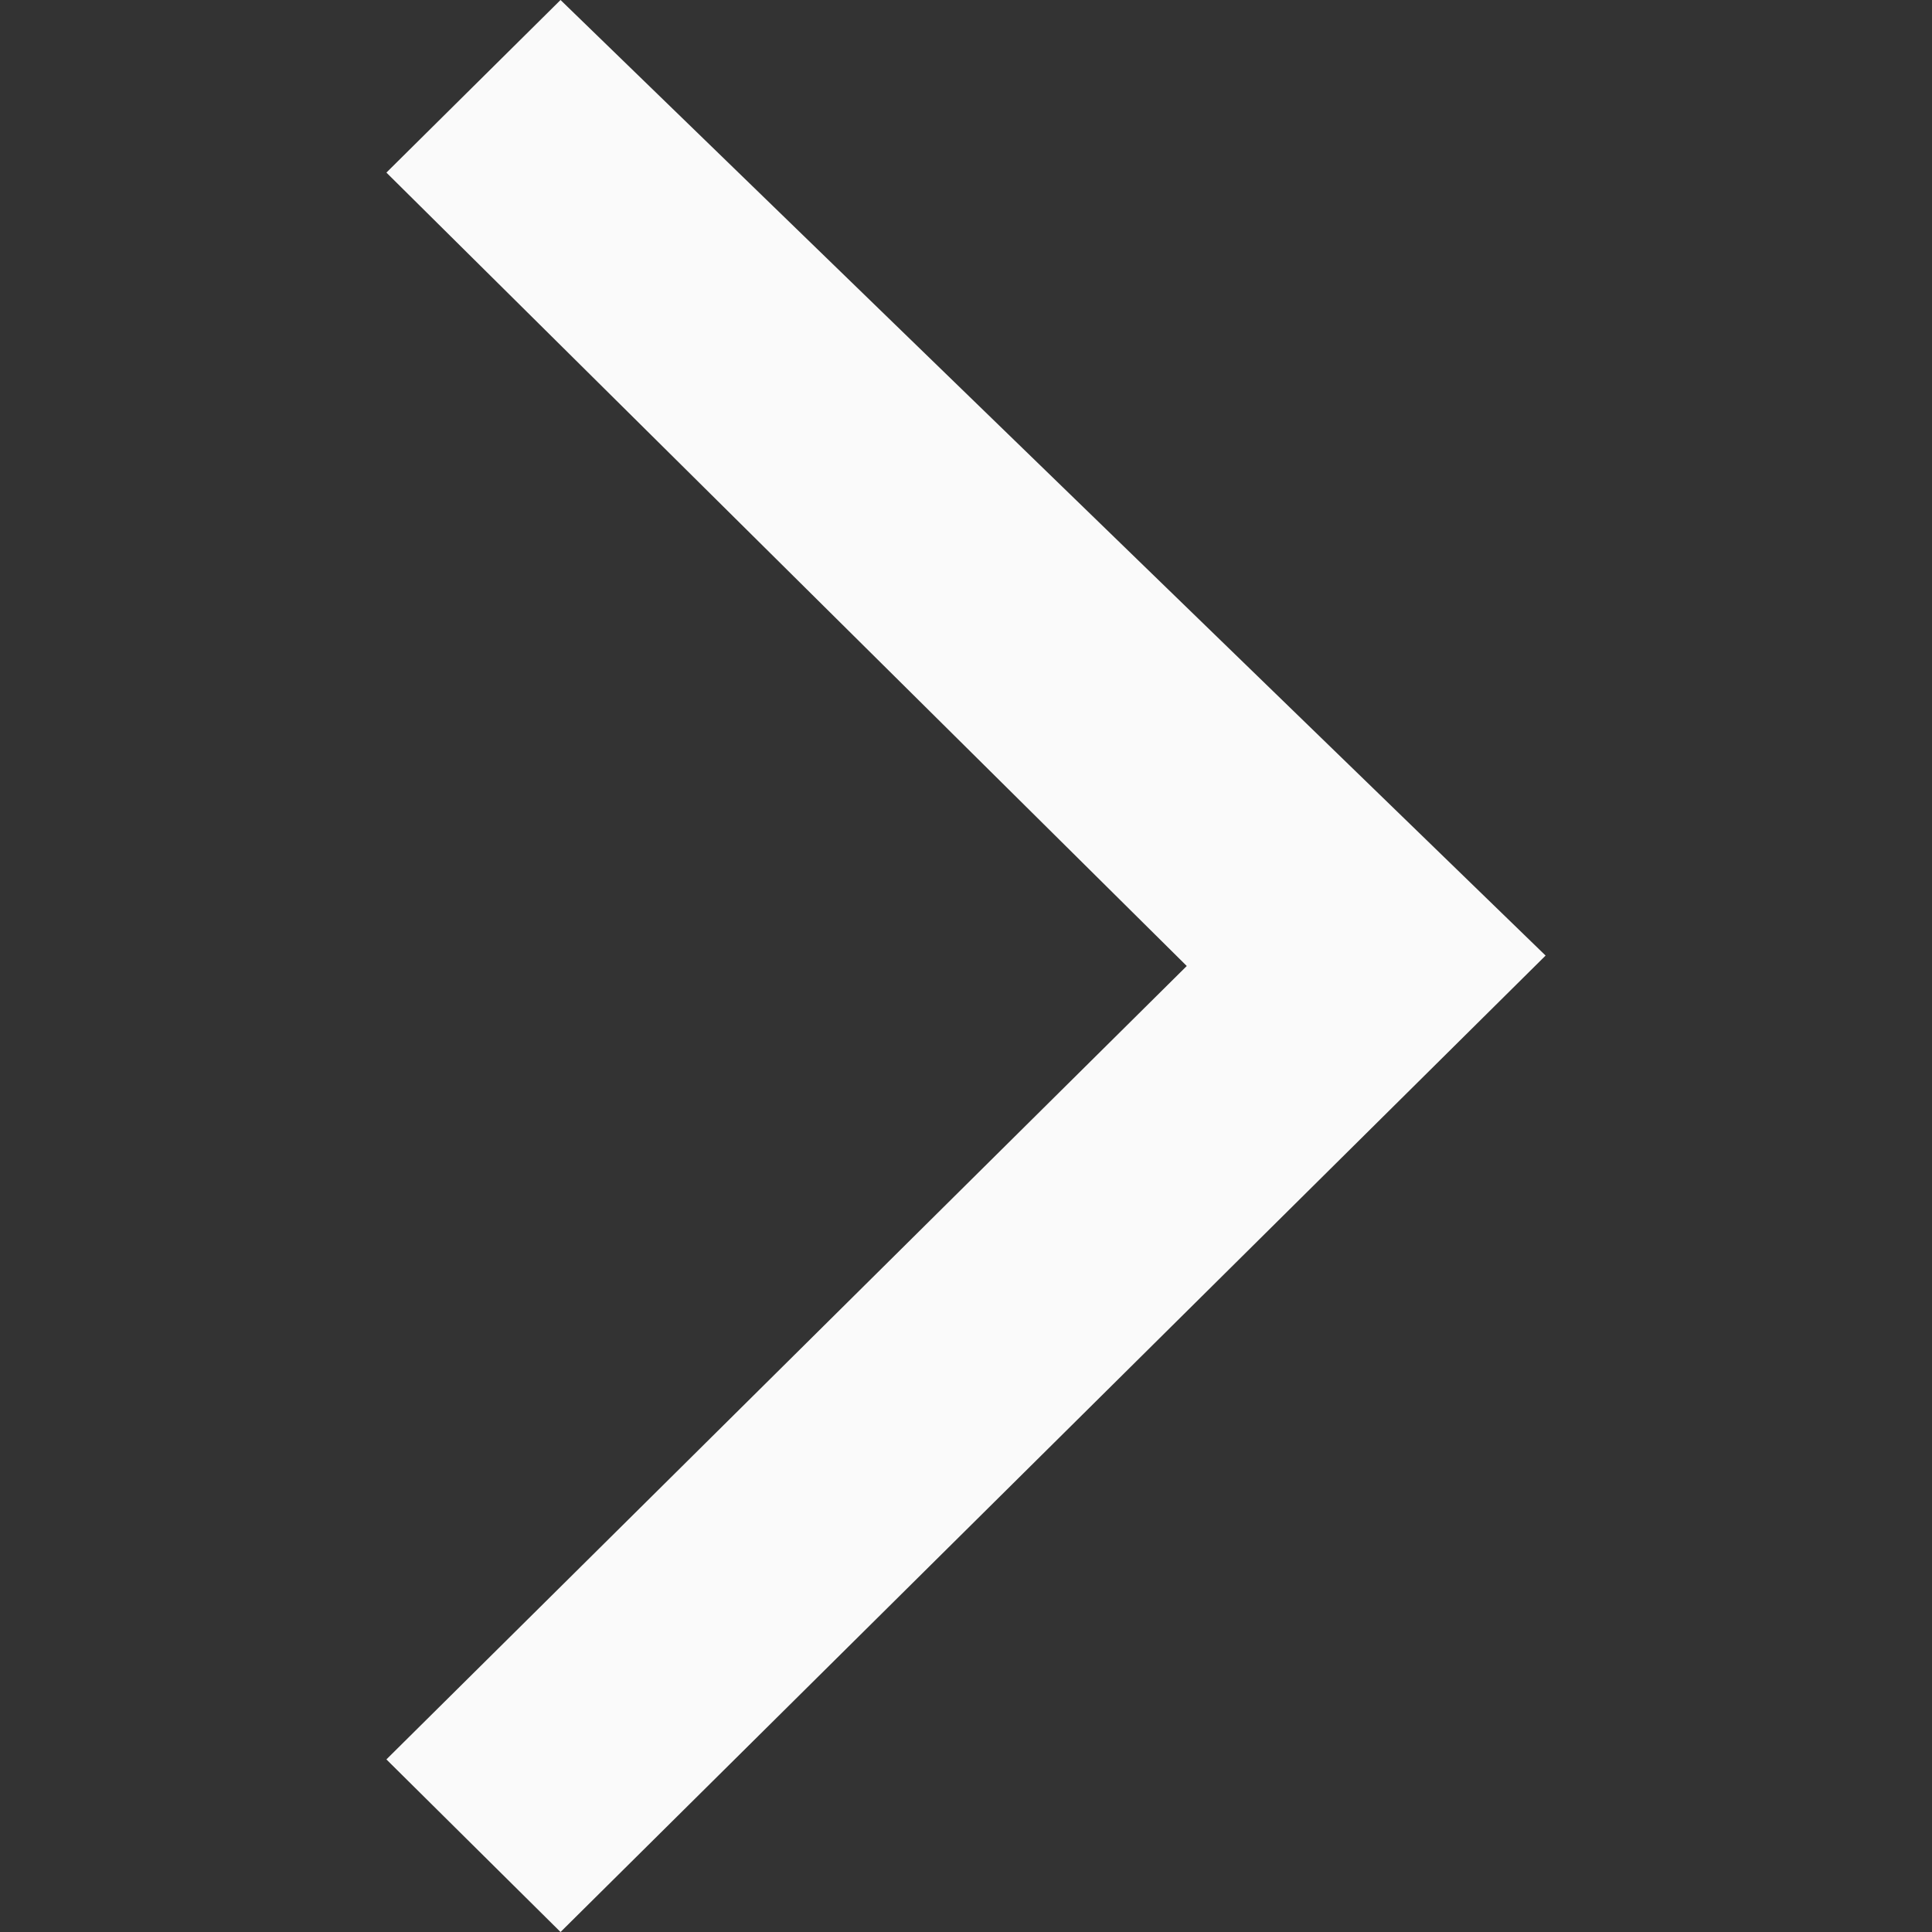 <svg width="15" height="15" viewBox="0 0 15 15" fill="none" xmlns="http://www.w3.org/2000/svg">
<rect x="0" y="0" width="15" height="15" fill="#333333" stroke="none"/>
<g clip-path="url(#clip0)">
<path d="M9.214 7.5L3 13.66L4.352 15L12 7.419L4.352 -6.6861e-07L3 1.34L9.214 7.5Z" fill="#FAFAFA"/>
</g>
<defs>
<clipPath id="clip0">
<rect width="15" height="15" fill="white"/>
</clipPath>
</defs>
</svg>
